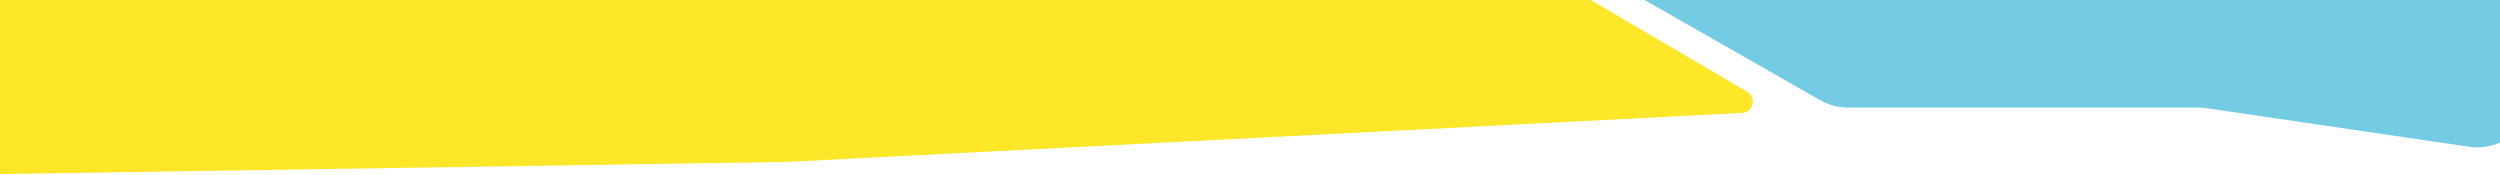<svg width="1656" height="116" viewBox="0 0 1656 116" fill="none" xmlns="http://www.w3.org/2000/svg">
<path d="M521.25 107.25L-6.674 115.395C-10.543 115.454 -13.823 112.56 -14.245 108.714L-26.087 0.818C-26.574 -3.621 -23.098 -7.5 -18.632 -7.5H1038.96C1040.3 -7.5 1041.61 -7.144 1042.76 -6.468L1157.41 60.825C1163.82 64.593 1161.43 74.402 1153.99 74.783L521.25 107.25Z" fill="#FEE629"/>
<path d="M1205.61 66.32L1083.19 -3.538C1082.08 -4.171 1081.12 -5.043 1080.39 -6.091C1076.4 -11.784 1080.42 -19.616 1087.37 -19.702L1640.54 -26.531C1661.43 -26.789 1678.5 -9.926 1678.5 10.966V60.095C1678.5 82.973 1658.19 100.519 1635.55 97.198L1461.46 71.647C1459.66 71.383 1457.84 71.25 1456.01 71.25H1224.2C1217.68 71.25 1211.27 69.551 1205.61 66.32Z" fill="#73CCE3"/>
</svg>
